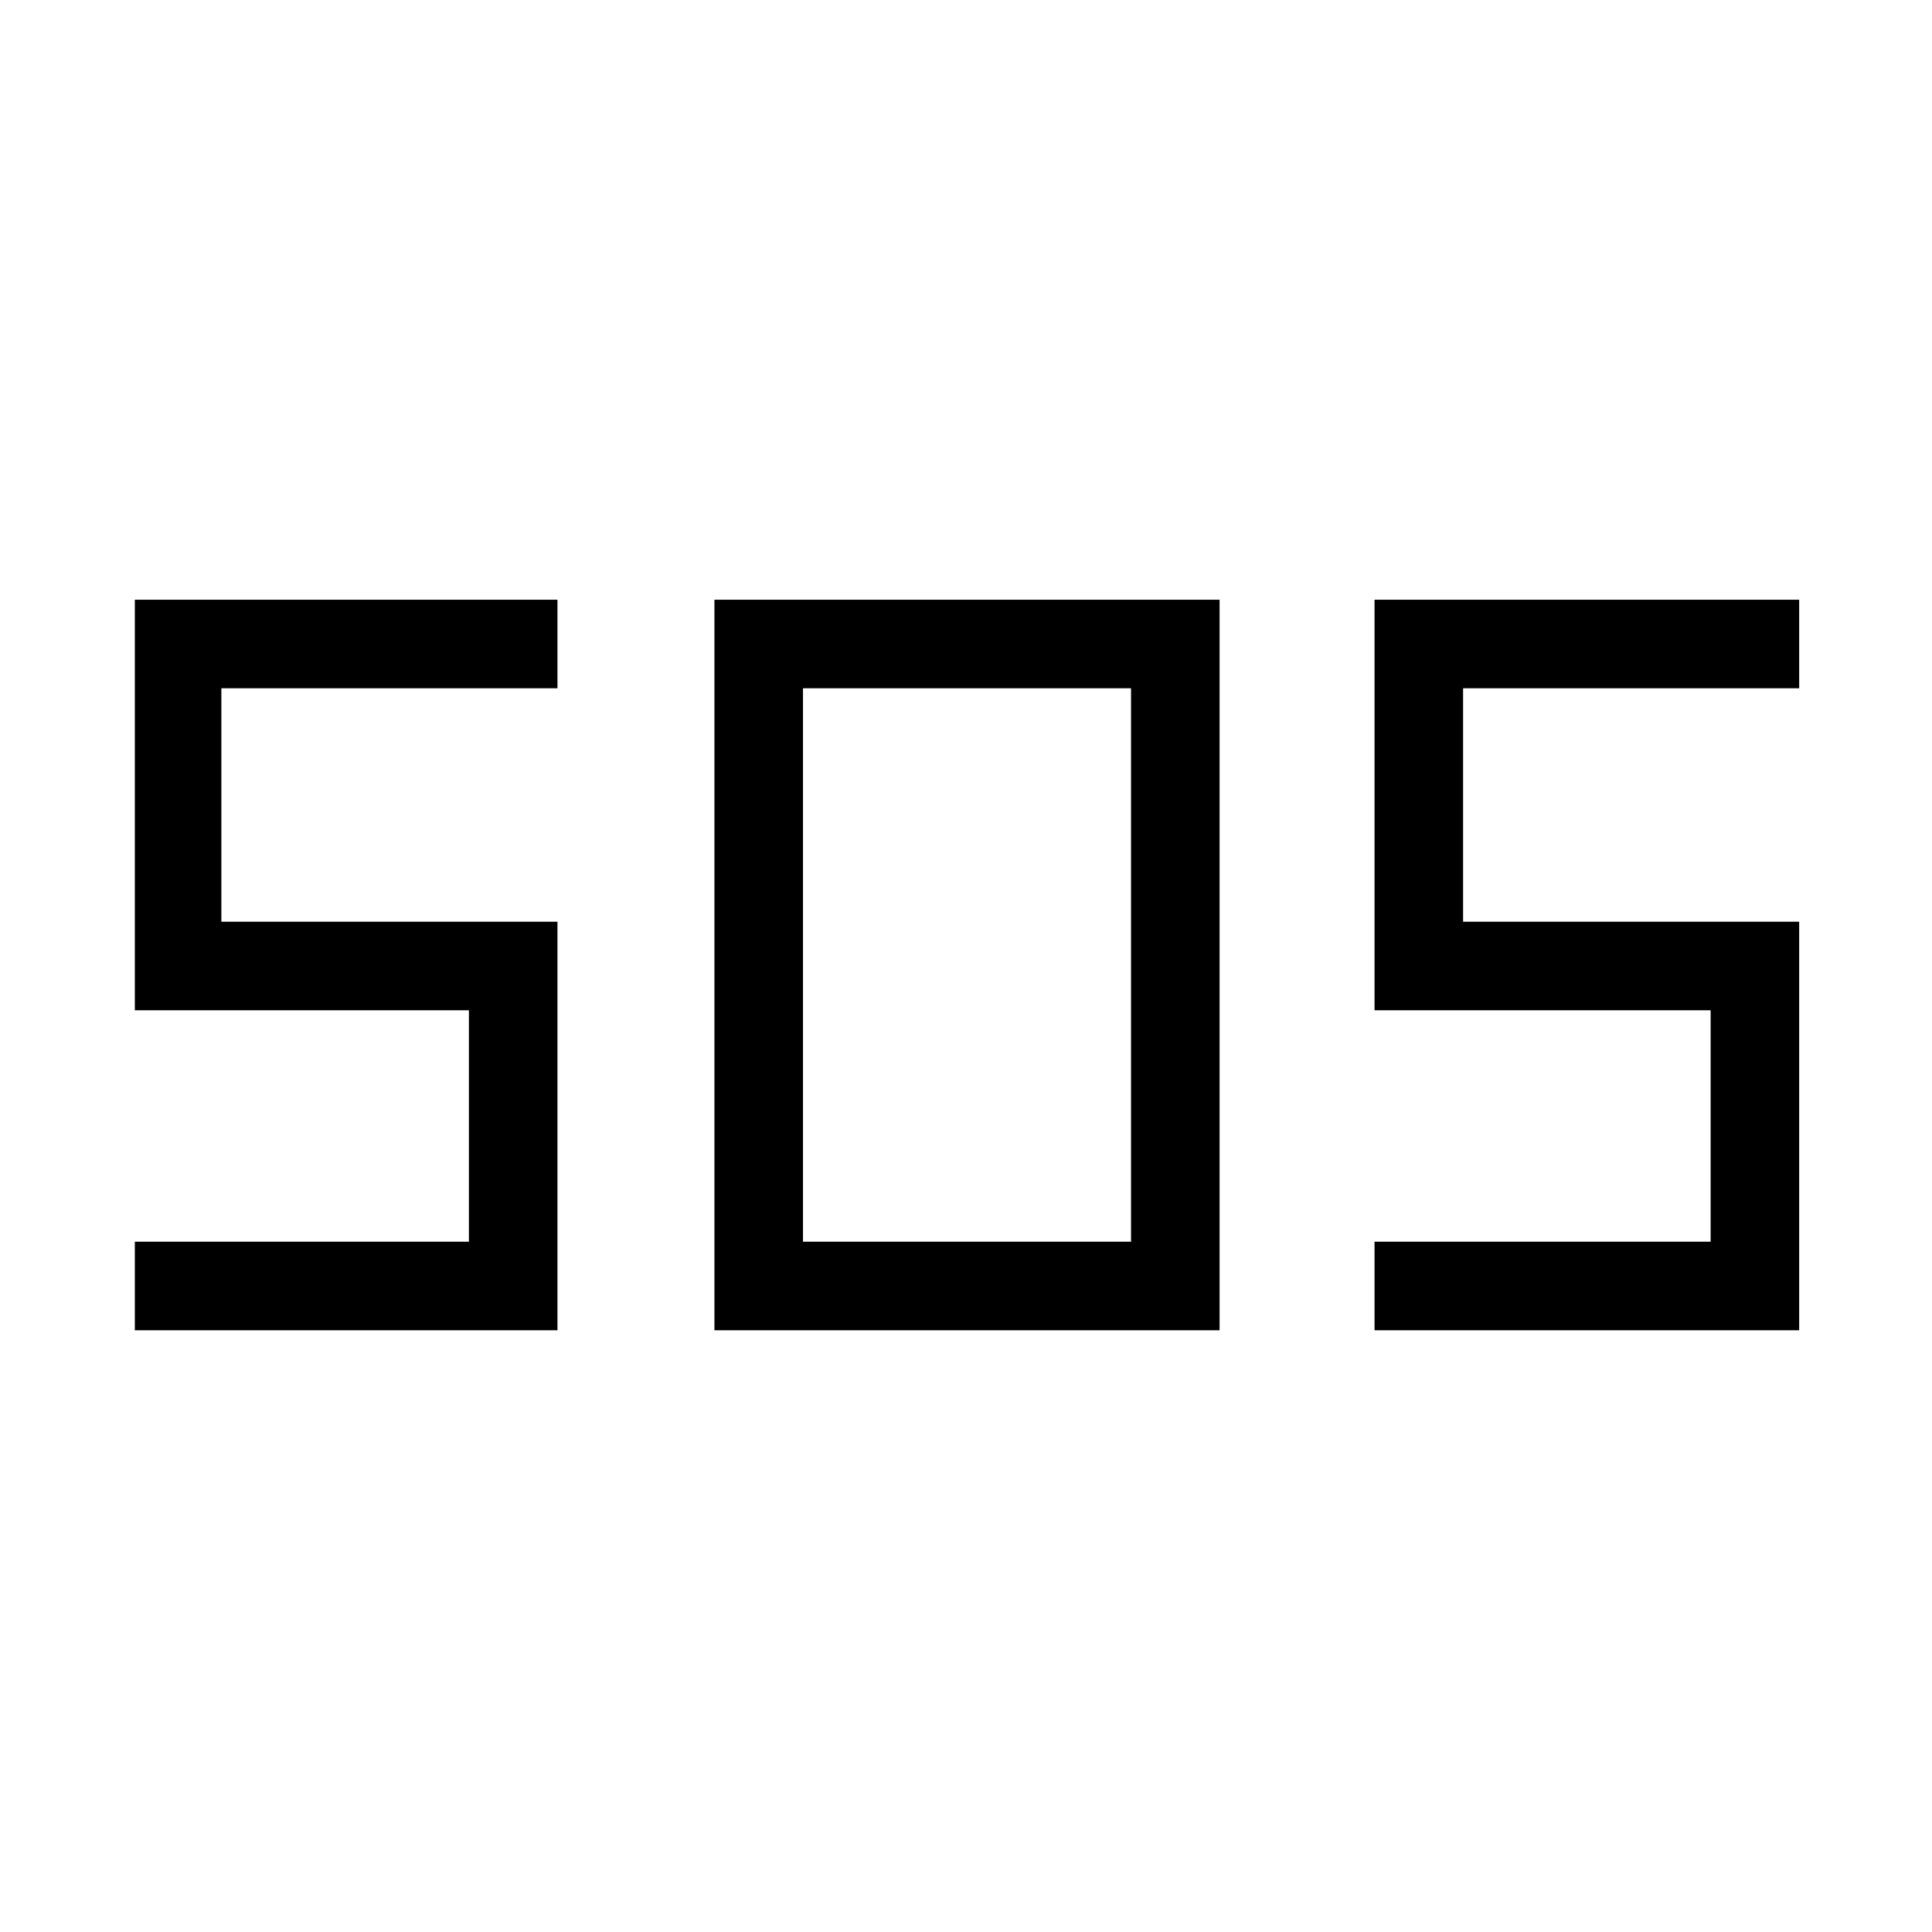 <svg xmlns="http://www.w3.org/2000/svg" height="48" width="48"><path d="M17.75 33.05V14.9H30.3V33.05ZM3.35 33.05V30.85H11.65V25.1H3.35V14.9H13.85V17.1H5.5V22.9H13.85V33.05ZM34.15 33.05V30.85H42.5V25.1H34.15V14.9H44.7V17.1H36.35V22.9H44.7V33.05ZM19.95 30.85H28.1V17.1H19.95Z"/></svg>